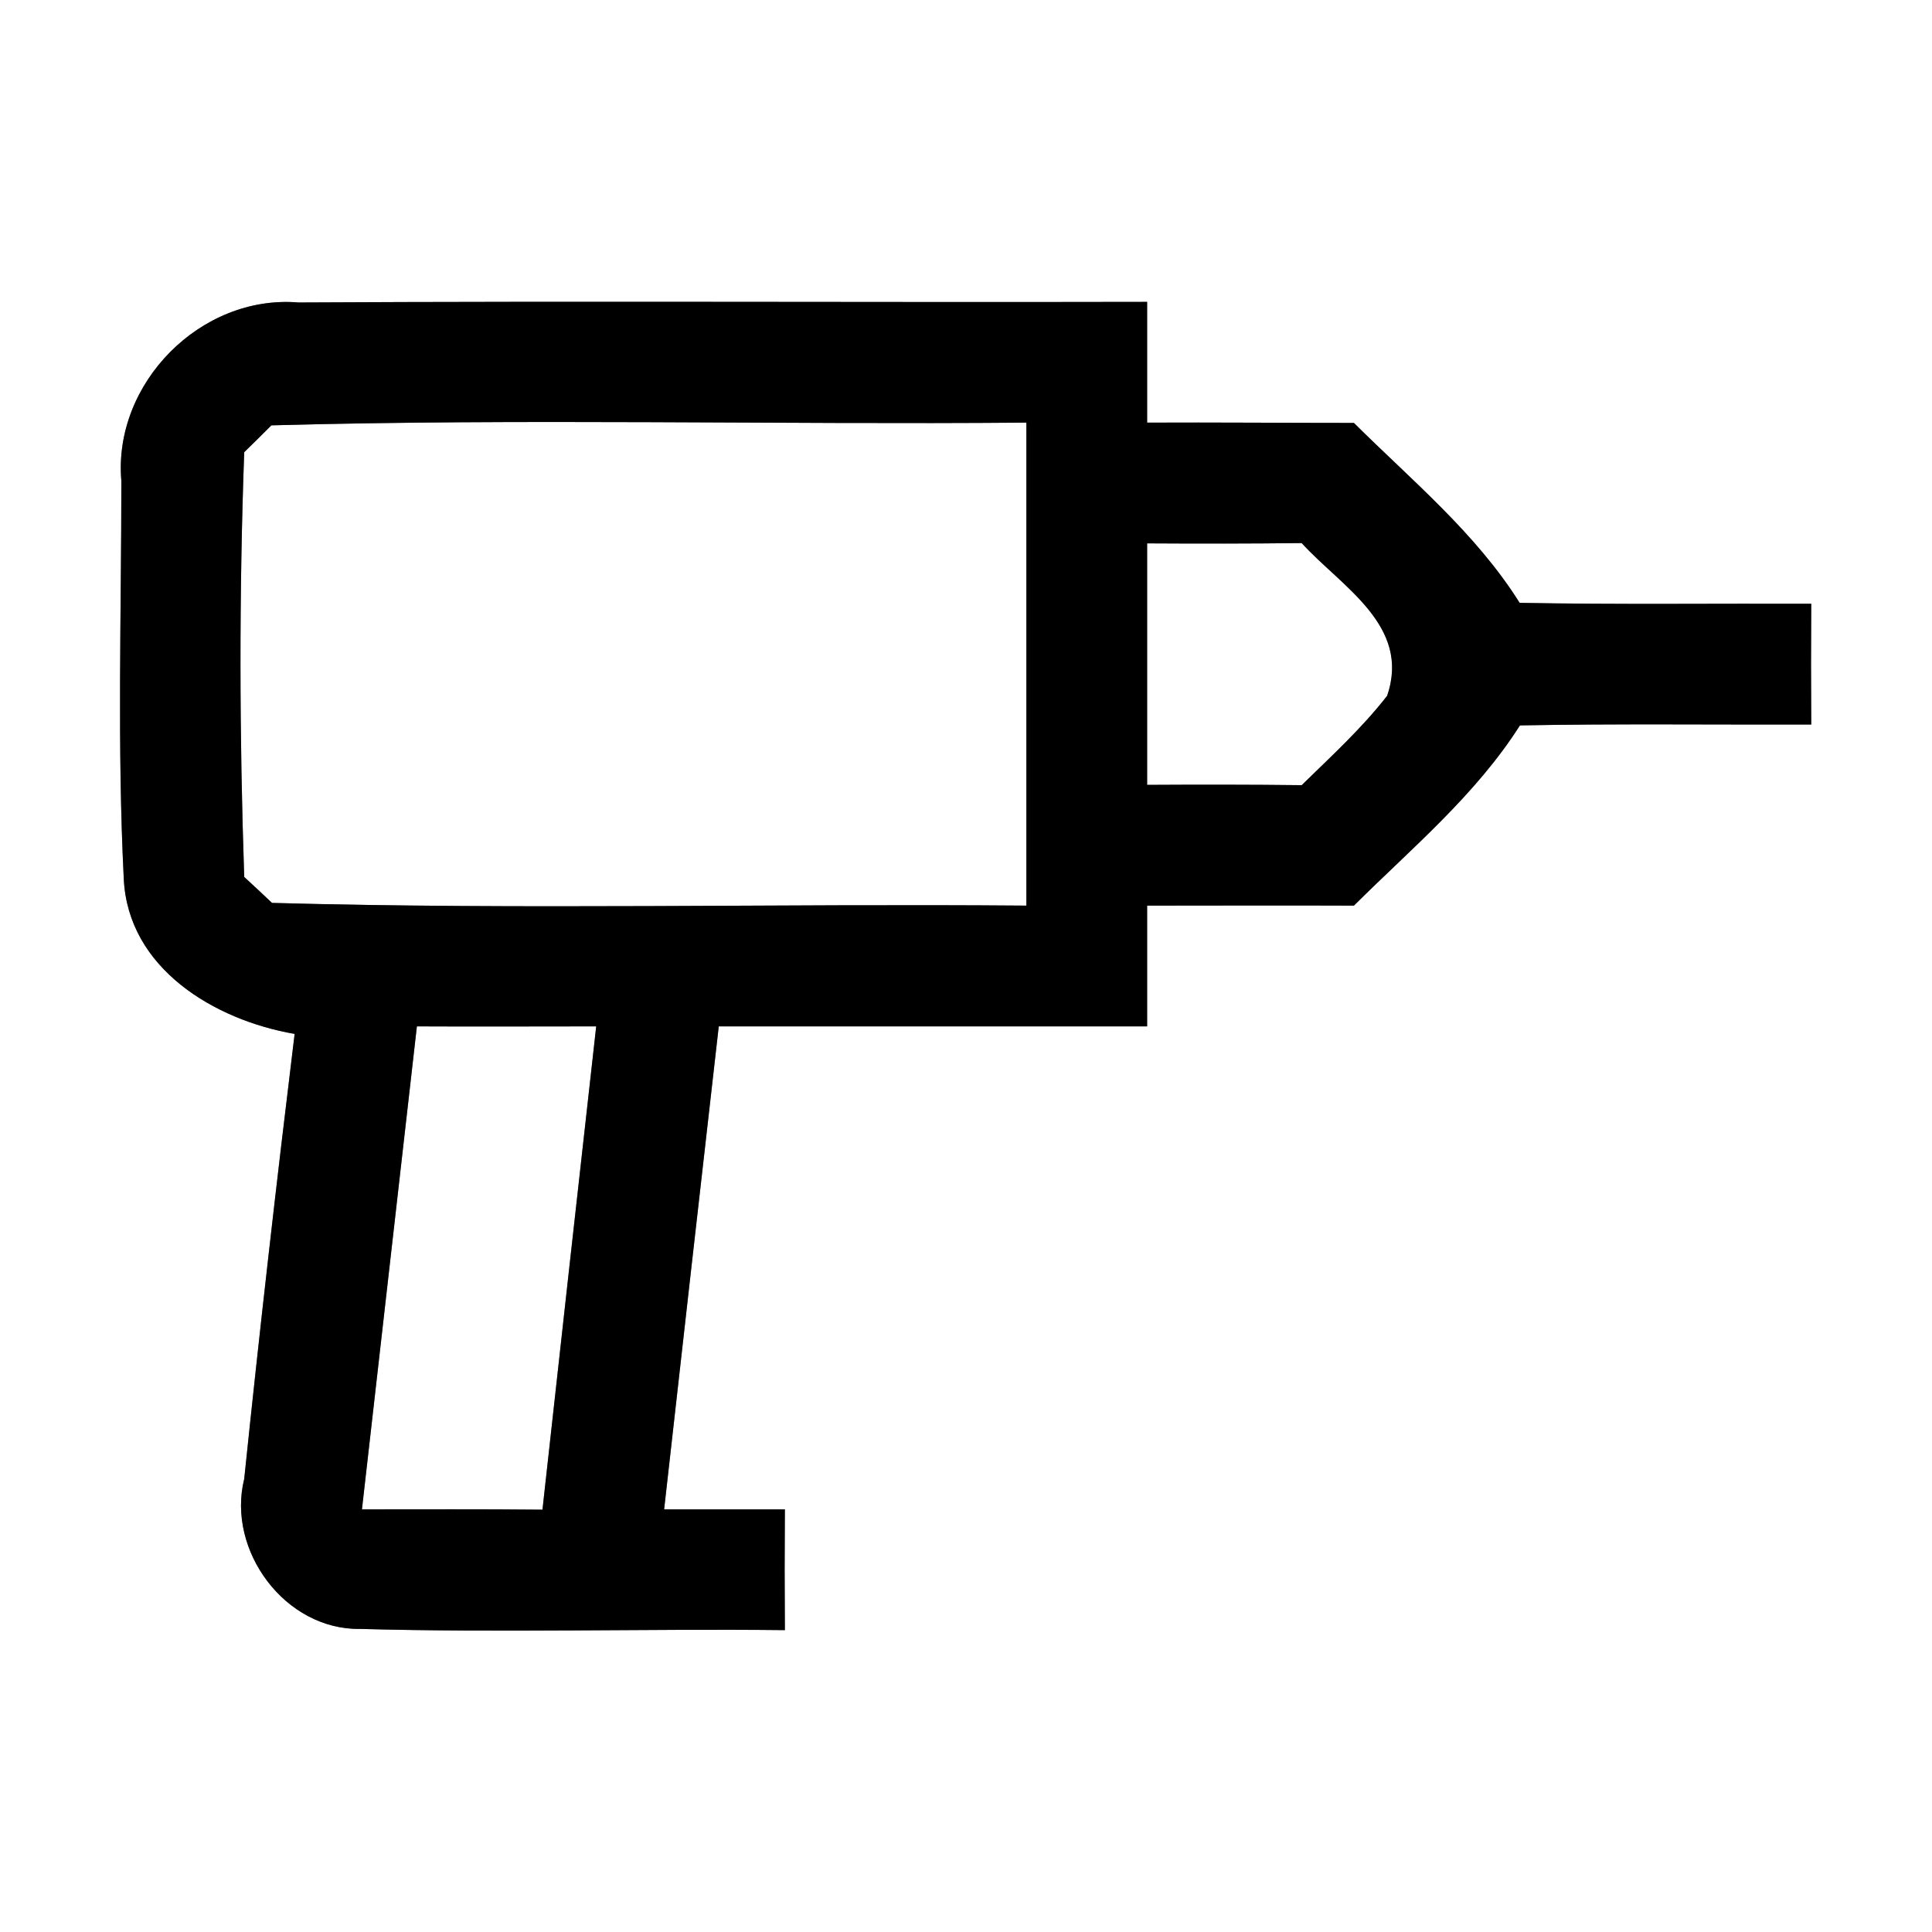 <?xml version="1.0" encoding="UTF-8" ?>
<!DOCTYPE svg PUBLIC "-//W3C//DTD SVG 1.1//EN" "http://www.w3.org/Graphics/SVG/1.1/DTD/svg11.dtd">
<svg width="64pt" height="64pt" viewBox="0 0 64 64" version="1.1" xmlns="http://www.w3.org/2000/svg">
<rect x="0" y="0" width="64" height="64" fill="#808080" stroke="none"/>
<g id="#ffffffff">
<path fill="#ffffff" opacity="1.00" d=" M 0.00 0.00 L 64.00 0.00 L 64.00 64.00 L 0.00 64.00 L 0.00 0.00 M 4.02 15.93 C 4.02 20.32 3.88 24.72 4.10 29.11 C 4.24 32.08 7.10 33.79 9.76 34.25 C 9.16 39.16 8.60 44.07 8.09 48.99 C 7.50 51.37 9.45 54.00 11.93 53.96 C 16.62 54.09 21.31 53.95 26.00 54.00 C 25.99 52.67 25.99 51.33 26.00 50.00 C 24.67 50.00 23.33 50.00 22.00 50.00 C 22.60 44.67 23.20 39.33 23.81 34.00 C 28.54 34.00 33.27 34.00 38.00 34.00 C 38.00 32.67 38.00 31.33 38.00 30.00 C 40.28 30.00 42.57 29.99 44.85 30.00 C 46.77 28.09 48.88 26.34 50.35 24.03 C 53.56 23.97 56.78 24.01 60.00 24.00 C 59.99 22.67 59.99 21.33 60.00 20.00 C 56.78 19.99 53.56 20.03 50.34 19.97 C 48.89 17.66 46.77 15.92 44.85 14.01 C 42.57 14.01 40.29 13.99 38.00 14.00 C 38.00 12.67 38.00 11.33 38.00 10.00 C 28.63 10.02 19.26 9.97 9.89 10.02 C 6.65 9.75 3.74 12.70 4.02 15.93 Z" />
<path fill="#ffffff" opacity="1.00" d=" M 8.09 14.98 C 8.32 14.76 8.77 14.31 8.99 14.09 C 17.32 13.86 25.67 14.07 34.00 14.00 C 34.00 19.33 34.00 24.67 34.00 30.00 C 25.67 29.93 17.33 30.14 9.01 29.91 C 8.78 29.69 8.32 29.26 8.09 29.05 C 7.93 24.37 7.92 19.66 8.09 14.98 Z" />
<path fill="#ffffff" opacity="1.00" d=" M 38.00 18.00 C 39.71 18.01 41.41 18.01 43.12 17.99 C 44.44 19.44 46.75 20.72 45.95 23.05 C 45.11 24.13 44.09 25.06 43.12 26.01 C 41.41 25.99 39.71 25.99 38.00 26.00 C 38.00 23.33 38.00 20.67 38.00 18.00 Z" />
<path fill="#ffffff" opacity="1.00" d=" M 13.81 34.00 C 15.79 34.01 17.77 34.00 19.75 34.00 C 19.15 39.34 18.56 44.67 17.97 50.01 C 15.98 49.99 13.99 50.00 11.99 50.00 C 12.60 44.66 13.20 39.33 13.81 34.00 Z" />
</g>
<g id="#000000ff">
<path fill="#000000" opacity="1.00" d=" M 4.02 15.93 C 3.74 12.70 6.65 9.75 9.89 10.02 C 19.26 9.97 28.63 10.02 38.00 10.00 C 38.00 11.33 38.00 12.67 38.00 14.00 C 40.29 13.99 42.57 14.01 44.85 14.01 C 46.77 15.92 48.89 17.66 50.34 19.97 C 53.56 20.03 56.78 19.99 60.00 20.00 C 59.99 21.33 59.99 22.67 60.00 24.00 C 56.78 24.01 53.56 23.97 50.35 24.03 C 48.88 26.34 46.77 28.09 44.85 30.00 C 42.57 29.99 40.28 30.00 38.00 30.00 C 38.00 31.33 38.00 32.67 38.00 34.00 C 33.27 34.00 28.54 34.00 23.81 34.00 C 23.20 39.33 22.60 44.67 22.00 50.00 C 23.33 50.00 24.67 50.00 26.00 50.00 C 25.99 51.33 25.99 52.67 26.00 54.00 C 21.31 53.95 16.62 54.09 11.93 53.96 C 9.45 54.00 7.50 51.37 8.09 48.99 C 8.60 44.07 9.16 39.16 9.76 34.25 C 7.10 33.79 4.24 32.08 4.10 29.11 C 3.88 24.72 4.02 20.32 4.02 15.93 M 8.09 14.98 C 7.92 19.66 7.93 24.37 8.09 29.05 C 8.32 29.26 8.78 29.69 9.01 29.91 C 17.33 30.14 25.67 29.93 34.00 30.00 C 34.00 24.67 34.00 19.33 34.00 14.00 C 25.67 14.07 17.32 13.86 8.99 14.09 C 8.77 14.31 8.32 14.76 8.09 14.98 M 38.00 18.00 C 38.00 20.67 38.00 23.33 38.00 26.00 C 39.71 25.99 41.41 25.99 43.12 26.01 C 44.09 25.06 45.11 24.13 45.95 23.05 C 46.75 20.72 44.44 19.44 43.12 17.99 C 41.41 18.01 39.71 18.01 38.00 18.00 M 13.81 34.00 C 13.20 39.33 12.60 44.66 11.99 50.00 C 13.99 50.00 15.98 49.99 17.97 50.01 C 18.56 44.67 19.15 39.34 19.75 34.00 C 17.77 34.00 15.79 34.01 13.81 34.00 Z" />
</g>
</svg>
